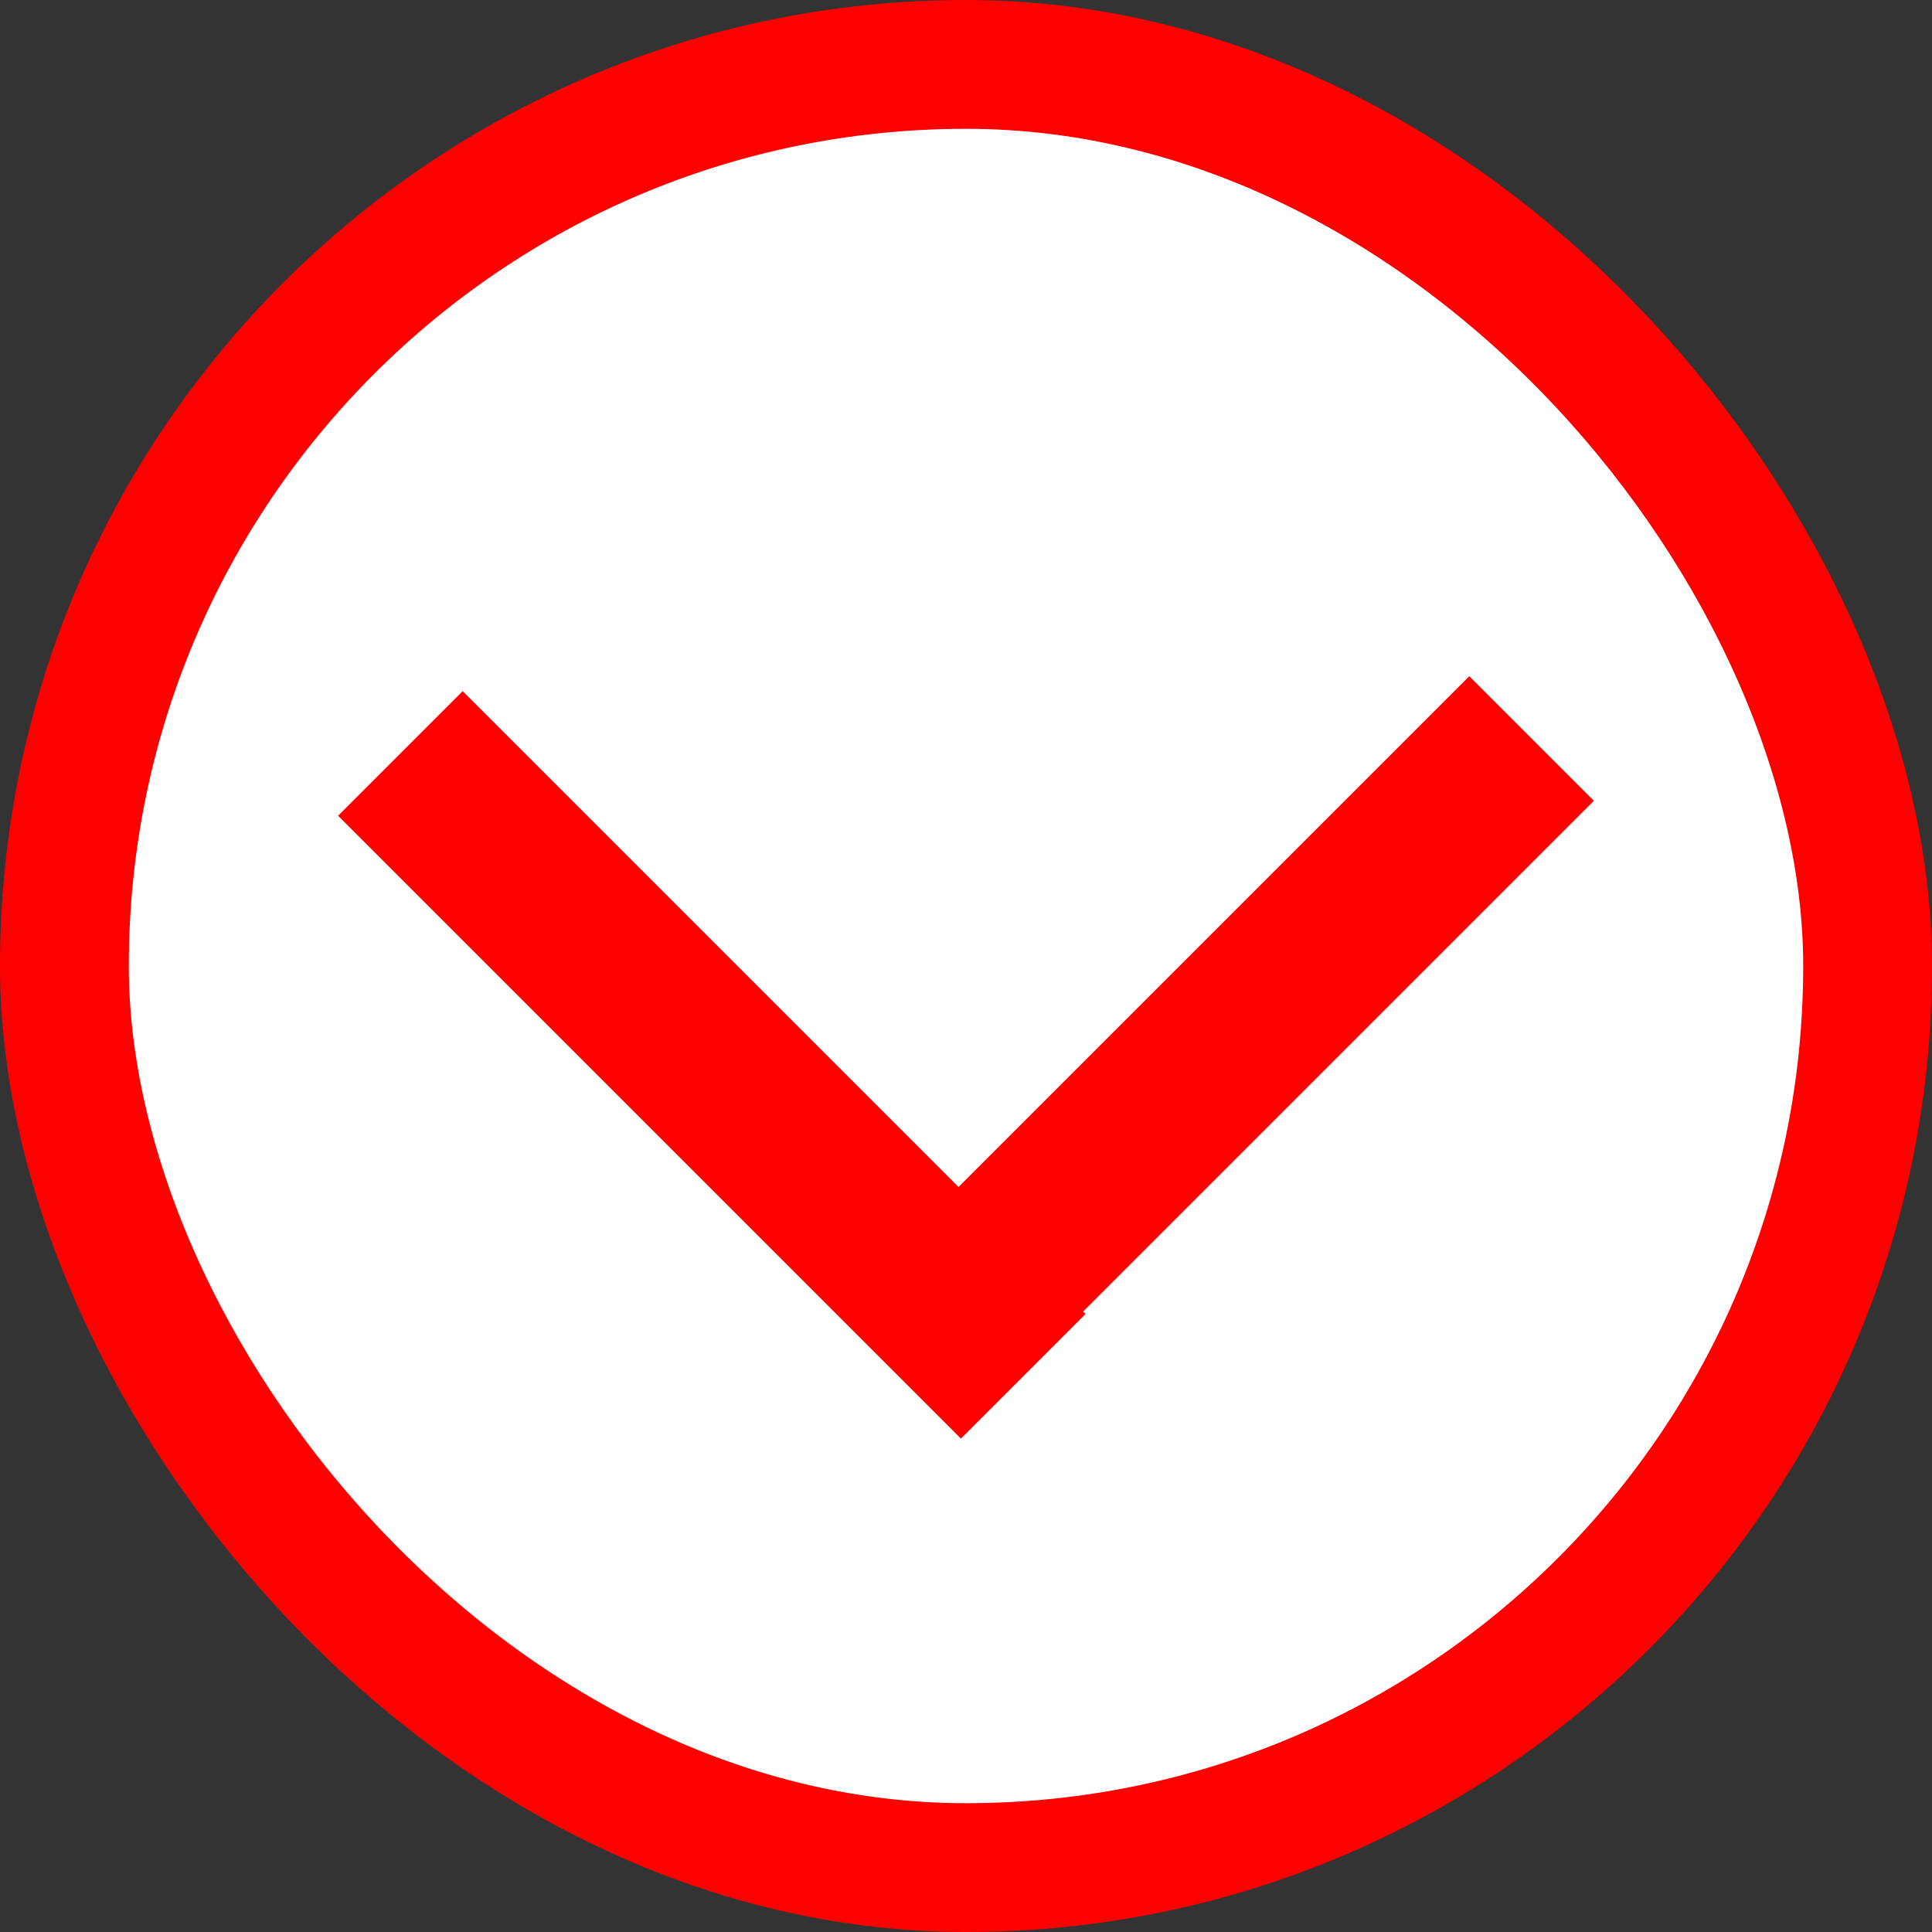 <svg width="30" height="30" viewBox="0 0 30 30" fill="none" xmlns="http://www.w3.org/2000/svg">
<rect x="0" y="0" width="30" height="30" fill="#333333" stroke="none"/>
<rect x="1" y="1" width="28" height="28" rx="14" fill="white" stroke="#FF0000" stroke-width="2"/>
<rect x="22.815" y="10.5" width="2.736" height="13.678" transform="rotate(45 22.815 10.5)" fill="#FF0000"/>
<rect x="16.856" y="20.404" width="2.736" height="13.678" transform="rotate(135 16.856 20.404)" fill="#FF0000"/>
</svg>
